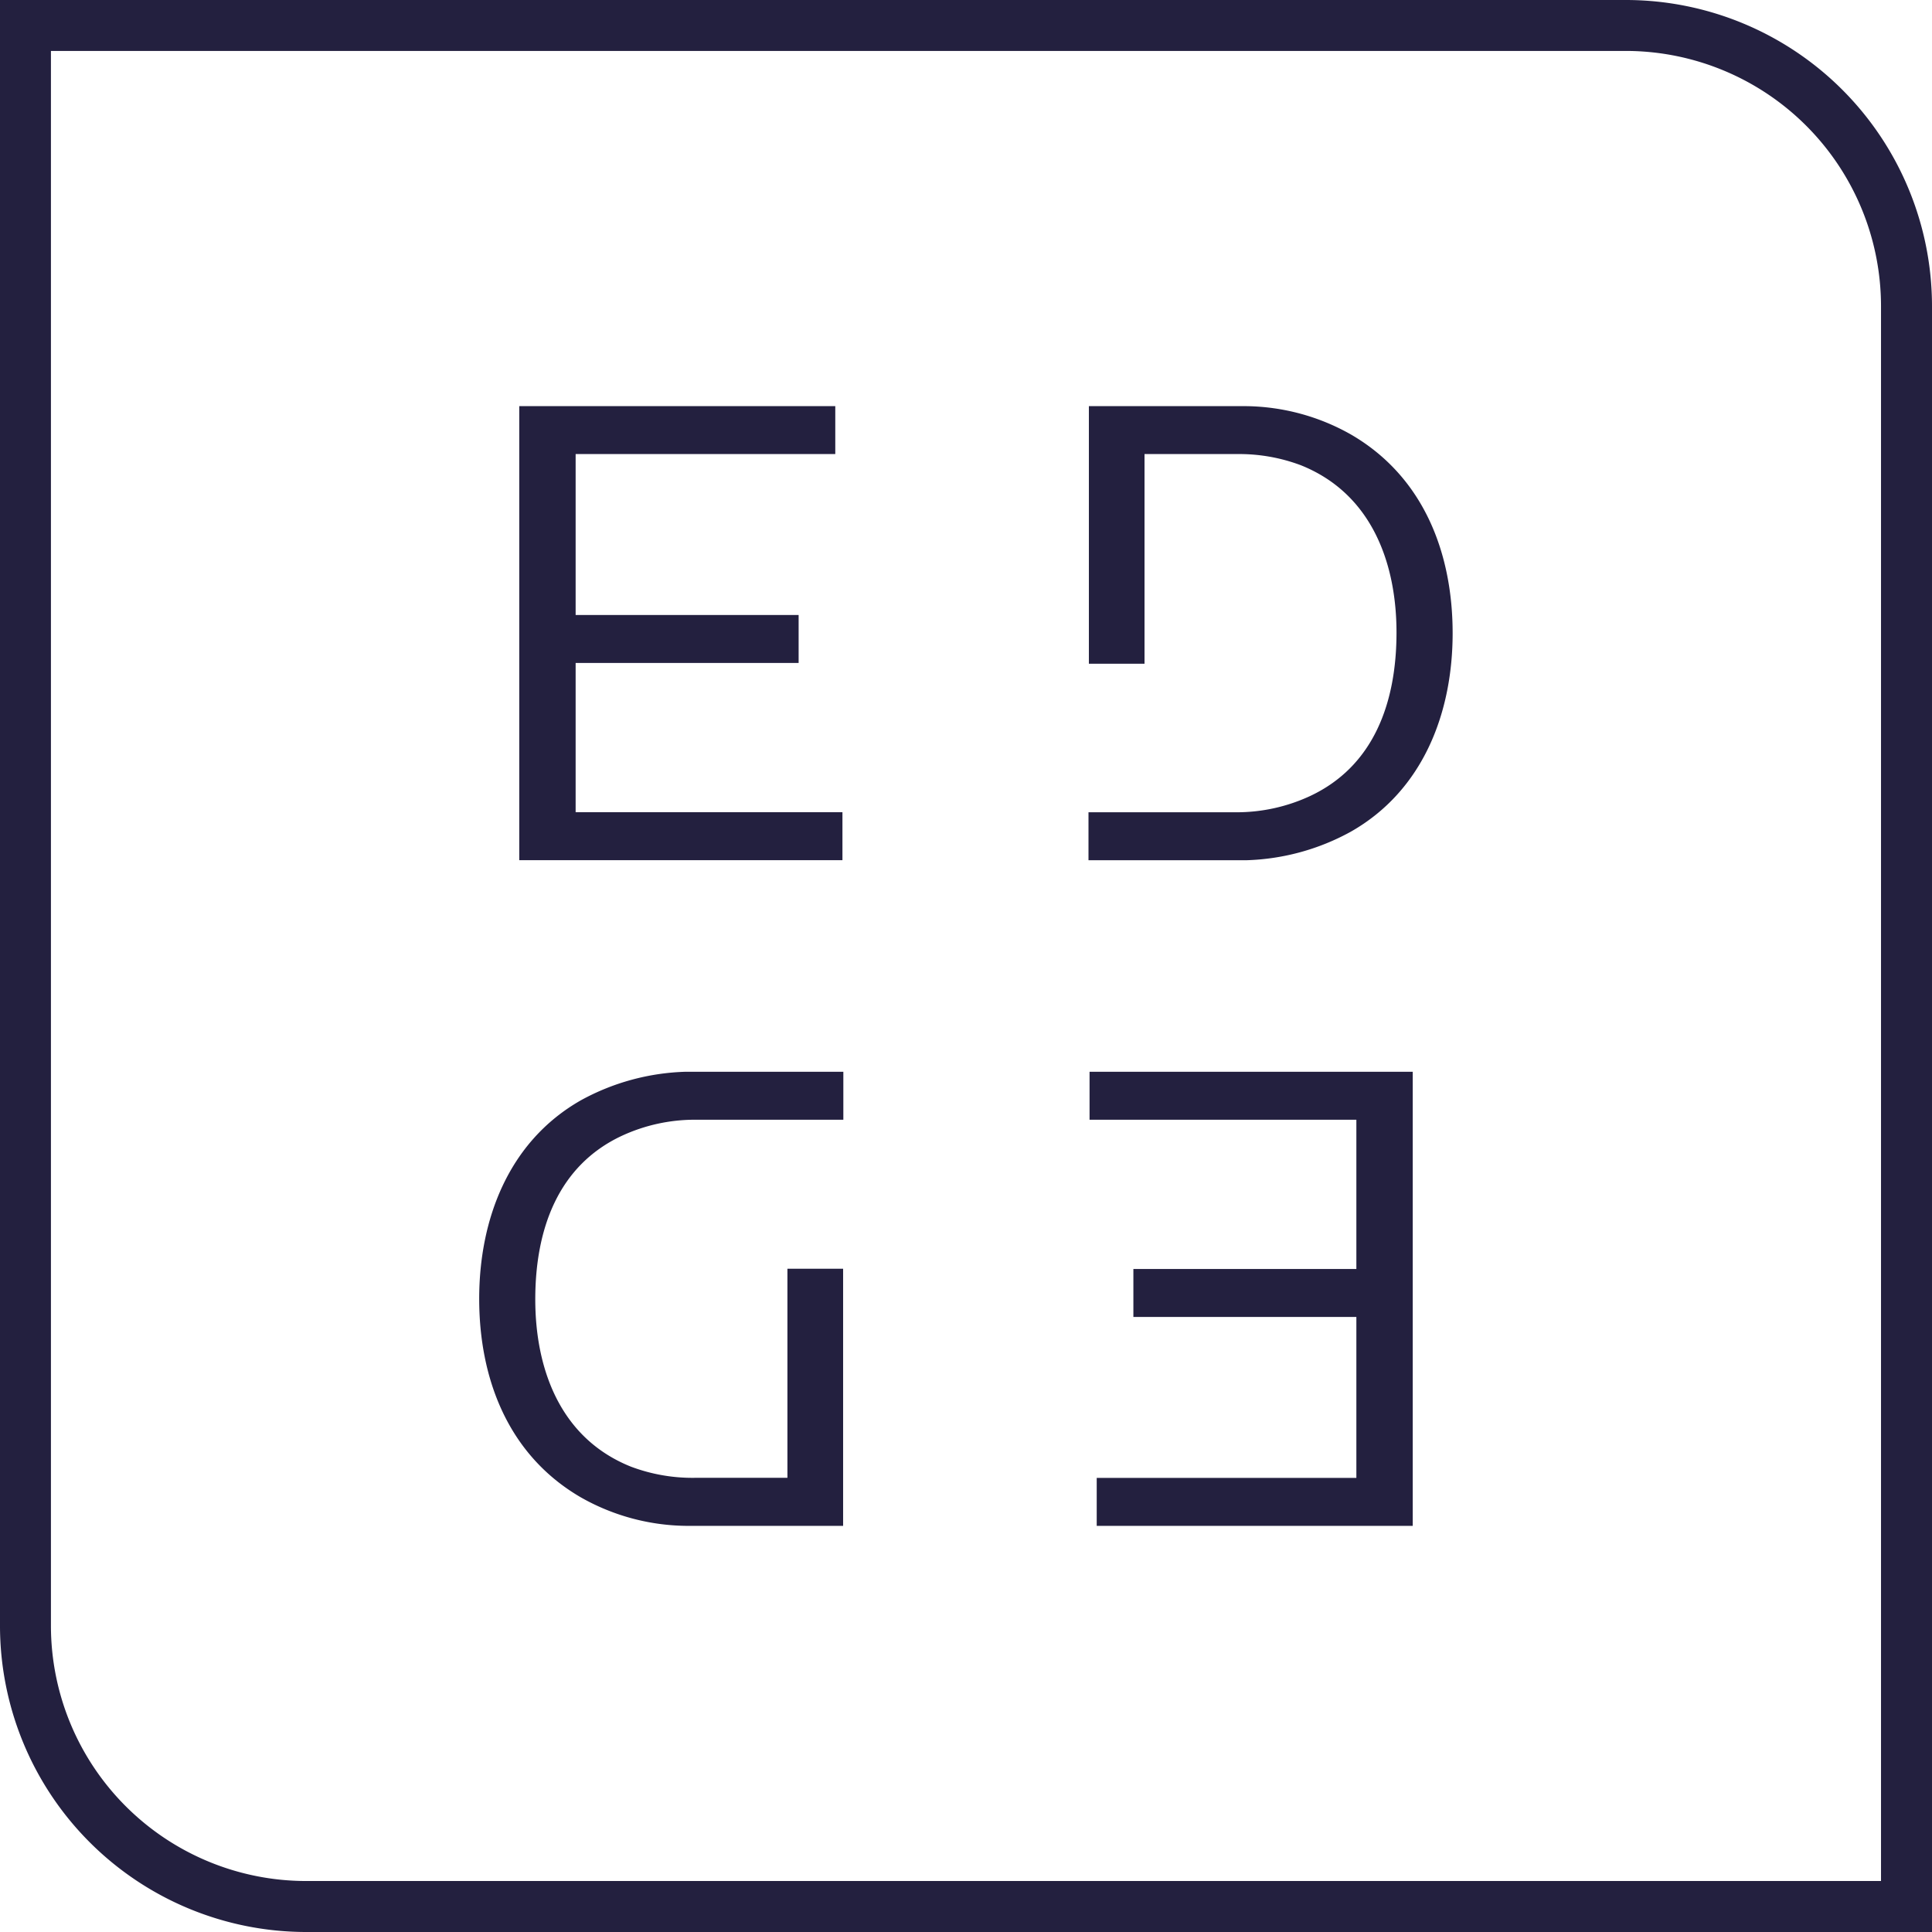 <svg xmlns="http://www.w3.org/2000/svg" viewBox="0 0 345.18 345.18"><defs><style>.cls-1,.cls-2{fill:#23203f;stroke:#23203f;stroke-miterlimit:10;}.cls-1{stroke-width:6px;}.cls-2{stroke-width:0.25px;}</style></defs><title>Asset 2</title><g id="Layer_2" data-name="Layer 2"><g id="Layer_1-2" data-name="Layer 1"><path class="cls-1" d="M3,3H290.5a51.73,51.73,0,0,1,51.68,51.67V342.18H54.67A51.73,51.73,0,0,1,3,290.51ZM339.07,339.07V54.67A48.63,48.63,0,0,0,290.5,6.1H6.1V290.51a48.62,48.62,0,0,0,48.57,48.56Z"/><path class="cls-2" d="M149.11,72.69V81H102.72v29h39.84v8.32H102.72v26.92h47.67v8.32H92.9V72.69Z"/><path class="cls-2" d="M241.36,77.77a38.75,38.75,0,0,0-18.69-5.08h-28v45.77h9.69V81H221a31.47,31.47,0,0,1,11.45,2c13,5.2,17.18,18,17.18,30,0,12.6-4.09,24-15.54,29.35A31.23,31.23,0,0,1,221,145.25h-26.4v8.32h28a41,41,0,0,0,18.69-5.09c13-7.39,18.12-21.37,18.12-35.35S254.45,85.4,241.36,77.77Z"/><path class="cls-2" d="M196.07,272.49v-8.32h46.39v-29H202.62v-8.32h39.84V199.93H194.79v-8.32h57.49v80.88Z"/><path class="cls-2" d="M103.81,267.4a38.78,38.78,0,0,0,18.7,5.09h28V226.8h-9.7v37.36H124.14a31.34,31.34,0,0,1-11.45-2c-13-5.2-17.18-18-17.18-30,0-12.59,4.09-24,15.55-29.35a31.18,31.18,0,0,1,13.08-2.88h26.41v-8.32h-28a41.17,41.17,0,0,0-18.7,5.08c-13,7.4-18.11,21.38-18.11,35.36S90.72,259.78,103.81,267.4Z"/></g></g></svg>